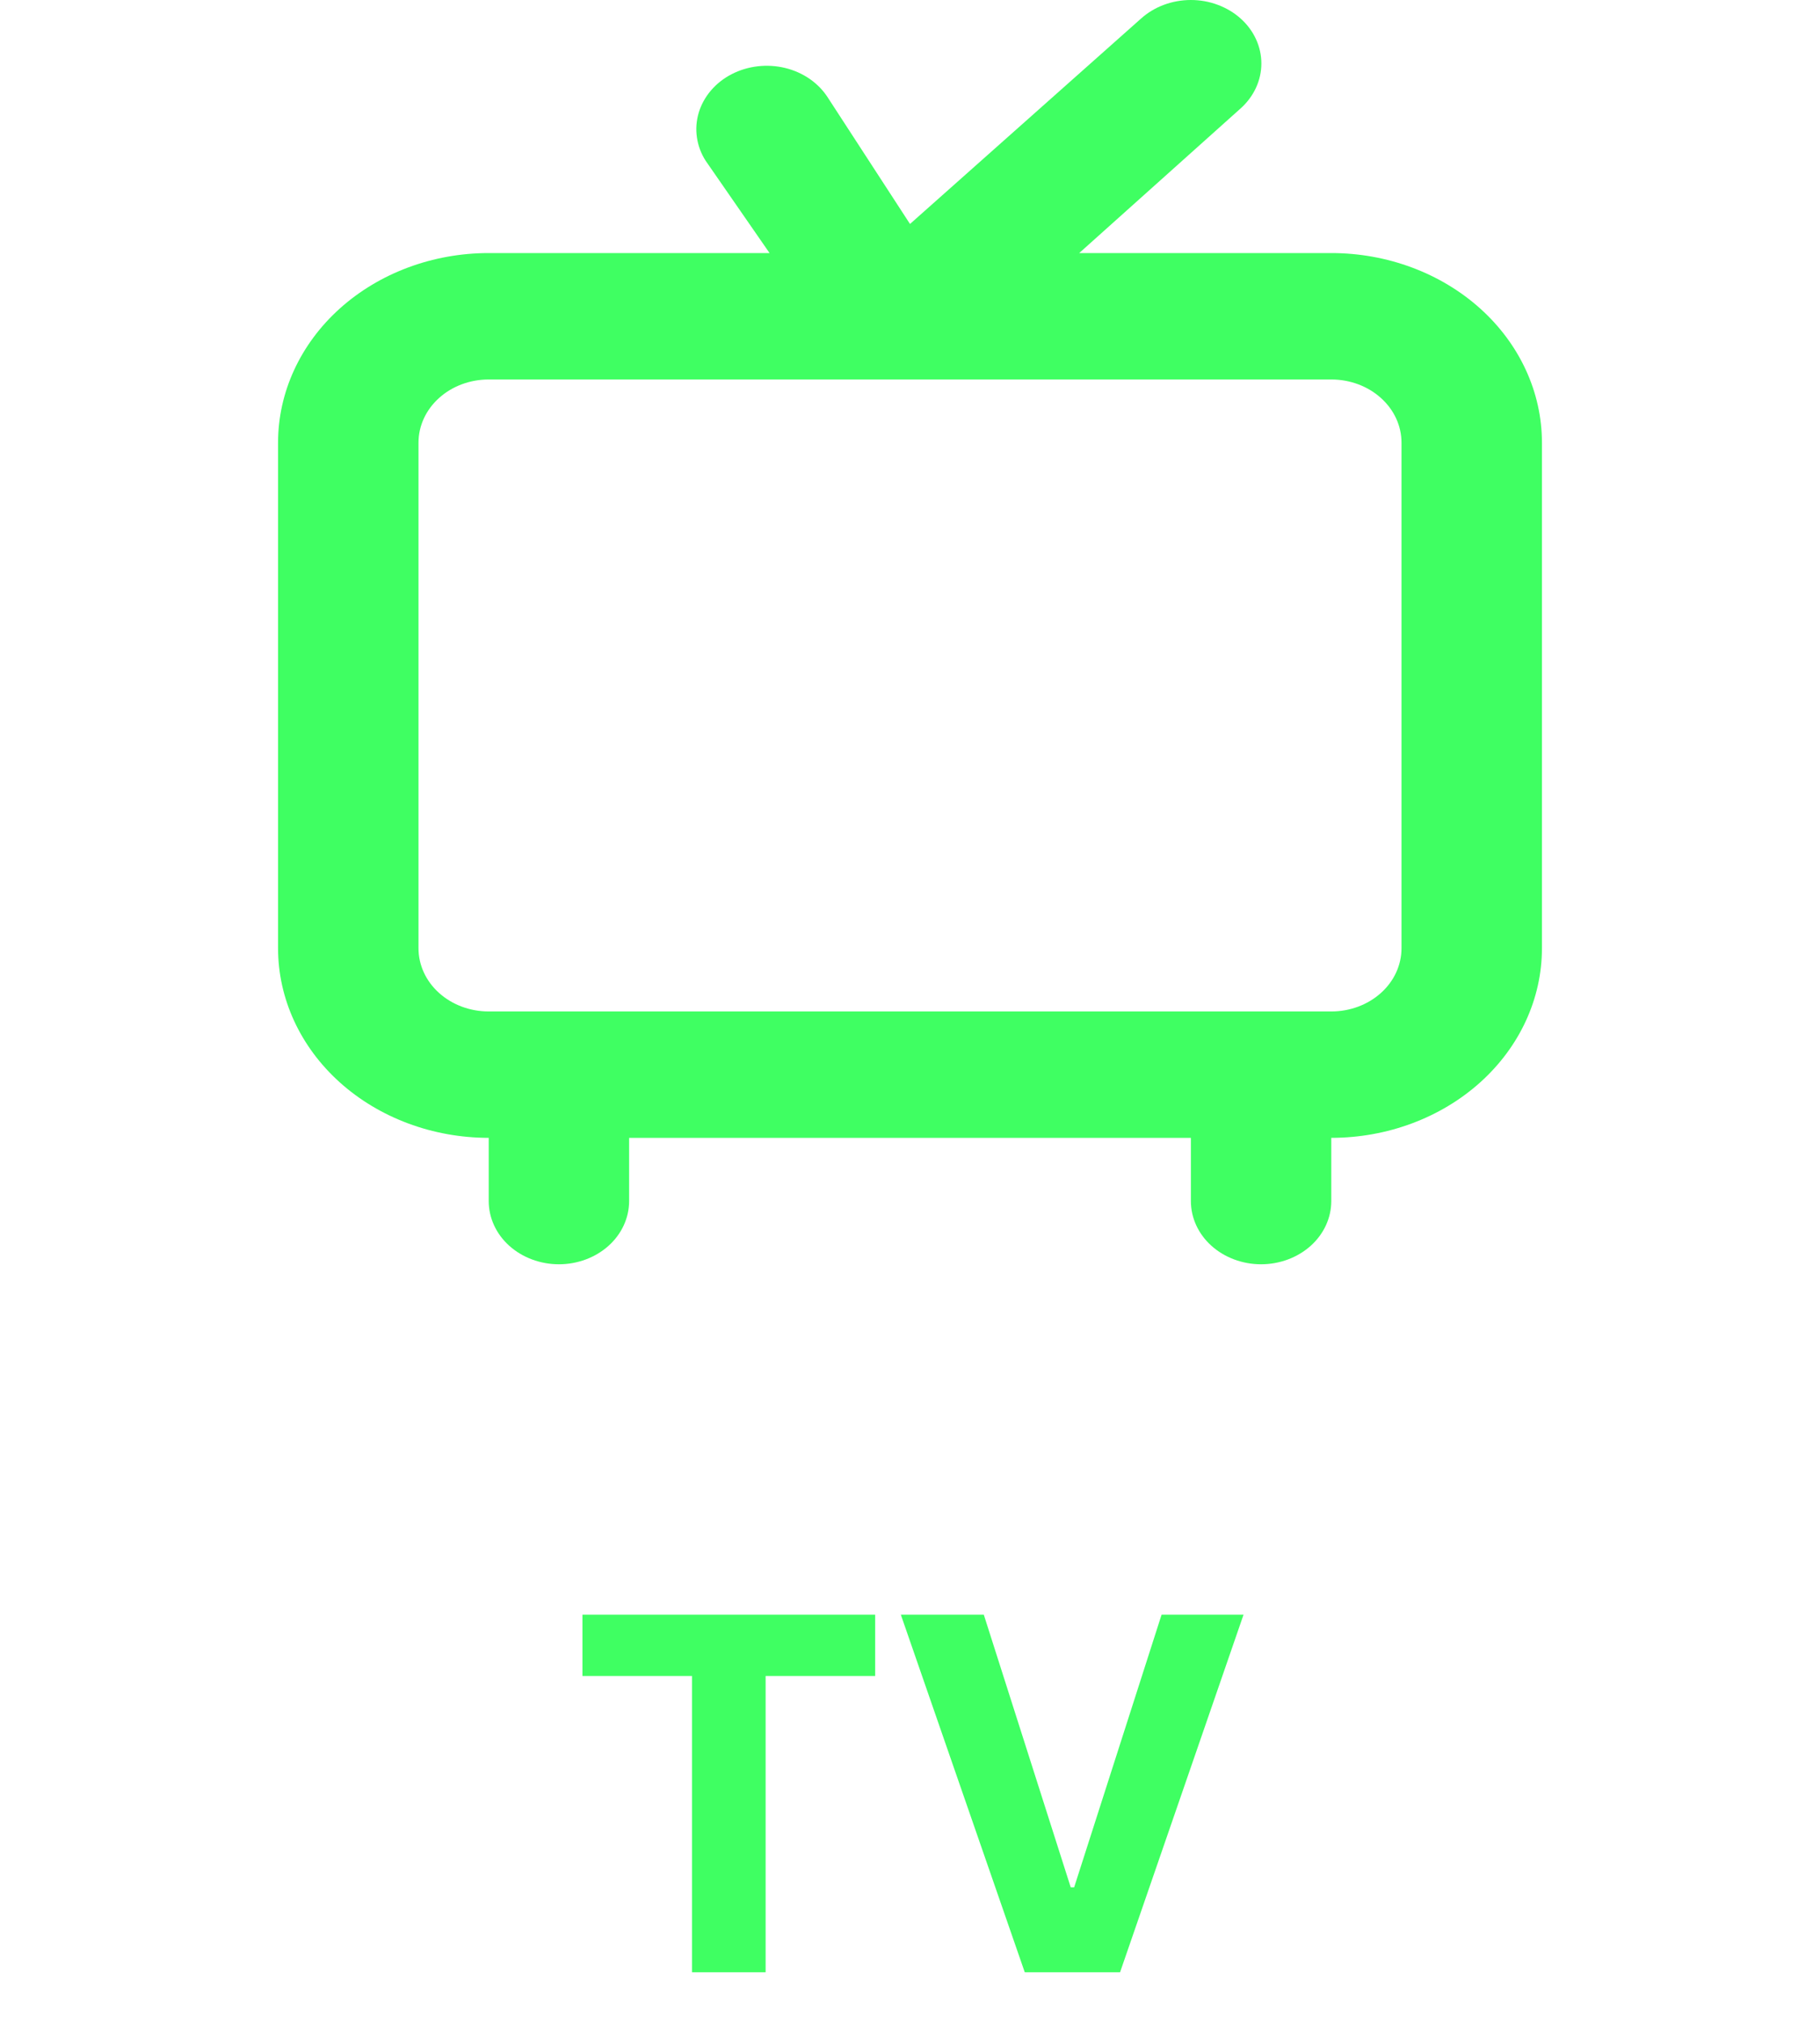 <svg width="36" height="40" viewBox="0 0 36 40" fill="none" xmlns="http://www.w3.org/2000/svg">
<path d="M26.333 5.004H21.347L24.542 2.142C24.671 2.026 24.774 1.887 24.844 1.735C24.914 1.583 24.95 1.42 24.95 1.255C24.95 1.09 24.914 0.927 24.844 0.775C24.774 0.622 24.671 0.484 24.542 0.368C24.412 0.251 24.258 0.159 24.089 0.096C23.92 0.032 23.739 0 23.556 0C23.186 0 22.831 0.132 22.569 0.368L18 4.429L16.375 1.93C16.284 1.787 16.162 1.662 16.017 1.561C15.872 1.461 15.707 1.387 15.53 1.344C15.353 1.301 15.169 1.29 14.988 1.311C14.806 1.332 14.631 1.385 14.472 1.467C14.313 1.549 14.174 1.659 14.063 1.789C13.951 1.92 13.869 2.069 13.821 2.228C13.774 2.387 13.761 2.553 13.785 2.716C13.808 2.879 13.867 3.037 13.958 3.179L15.222 5.004H9.667C8.562 5.004 7.502 5.399 6.72 6.102C5.939 6.805 5.5 7.759 5.5 8.753V18.751C5.5 19.746 5.939 20.699 6.72 21.402C7.502 22.105 8.562 22.5 9.667 22.5V23.75C9.667 24.082 9.813 24.4 10.073 24.634C10.334 24.868 10.687 25 11.056 25C11.424 25 11.777 24.868 12.038 24.634C12.298 24.4 12.444 24.082 12.444 23.75V22.5H23.556V23.75C23.556 24.082 23.702 24.4 23.962 24.634C24.223 24.868 24.576 25 24.944 25C25.313 25 25.666 24.868 25.927 24.634C26.187 24.4 26.333 24.082 26.333 23.75V22.5C27.438 22.5 28.498 22.105 29.28 21.402C30.061 20.699 30.5 19.746 30.5 18.751V8.753C30.5 7.759 30.061 6.805 29.28 6.102C28.498 5.399 27.438 5.004 26.333 5.004ZM27.722 18.751C27.722 19.083 27.576 19.401 27.315 19.635C27.055 19.869 26.702 20.001 26.333 20.001H9.667C9.298 20.001 8.945 19.869 8.685 19.635C8.424 19.401 8.278 19.083 8.278 18.751V8.753C8.278 8.422 8.424 8.104 8.685 7.87C8.945 7.635 9.298 7.504 9.667 7.504H26.333C26.702 7.504 27.055 7.635 27.315 7.87C27.576 8.104 27.722 8.422 27.722 8.753V18.751Z" fill="#3FFF62"/>
<path d="M11.521 33.141V31.93H17.311V33.141H15.144V39H13.688V33.141H11.521ZM19.46 31.93L21.179 37.32H21.247L22.976 31.93H24.597L22.155 39H20.27L17.819 31.93H19.46Z" fill="#3FFF62"/>
</svg>
